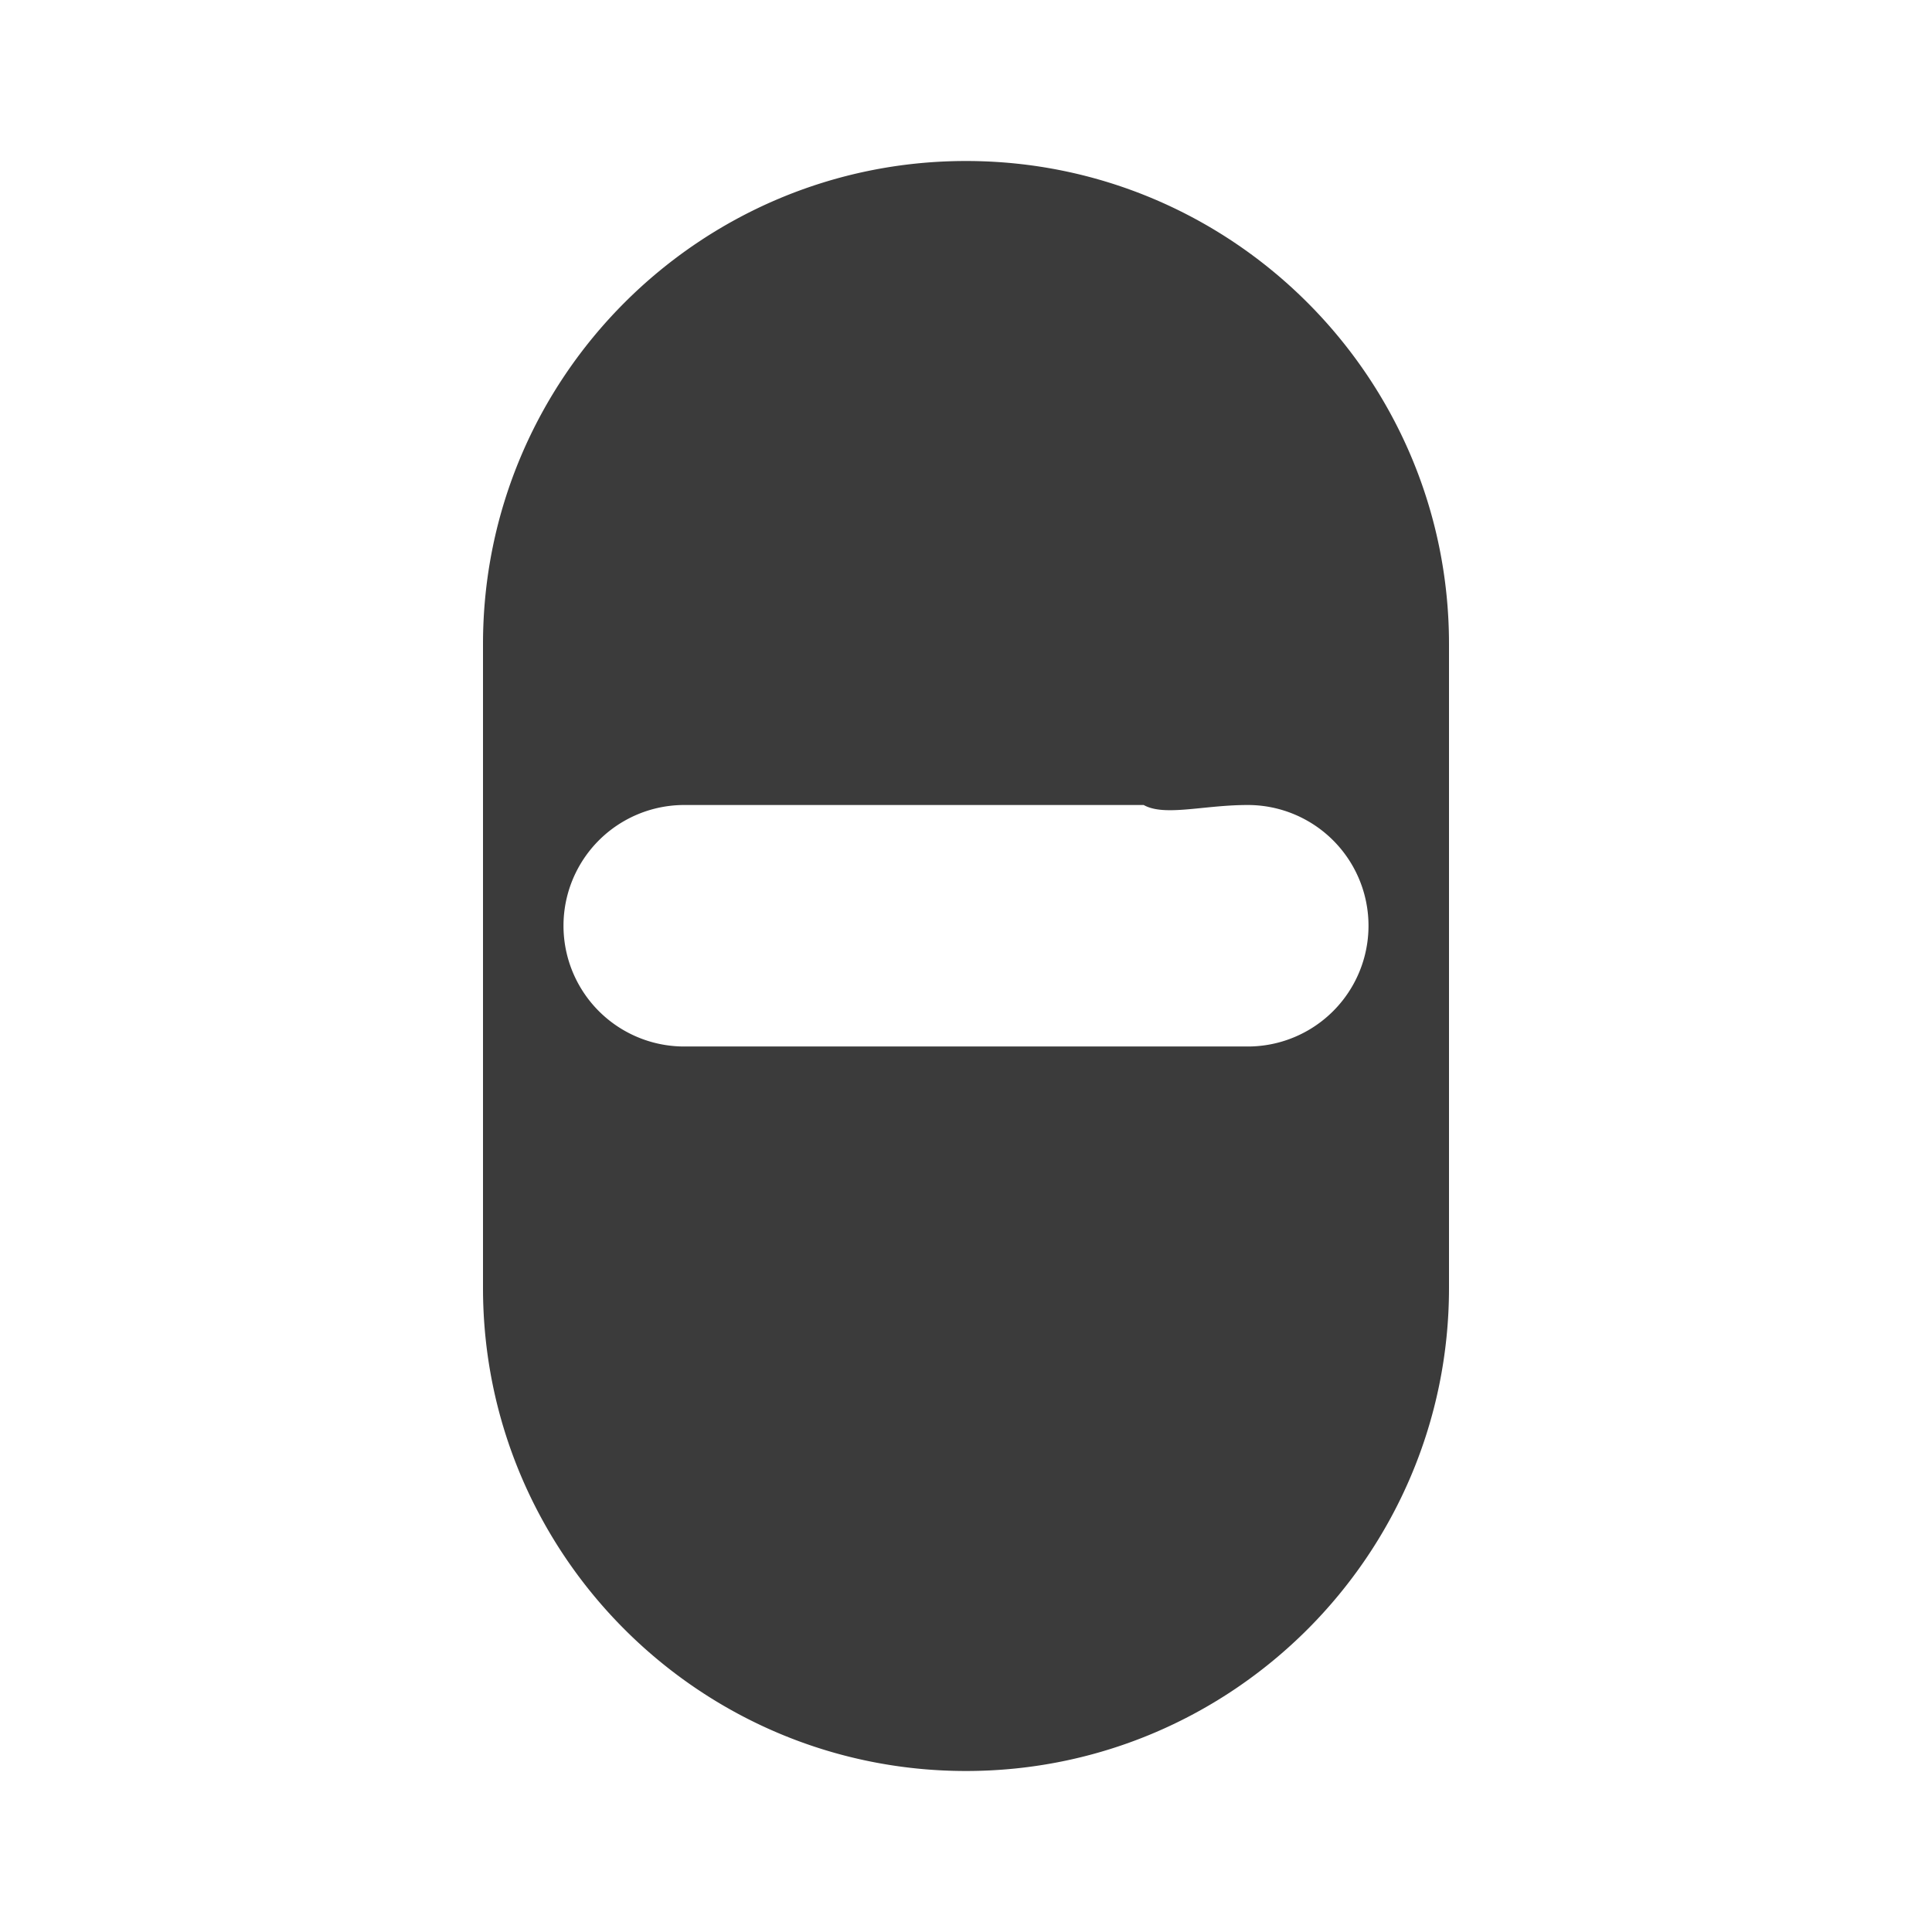 <svg xmlns="http://www.w3.org/2000/svg" height="24px" viewBox="0 0 24 24" width="24px" fill="#3b3b3b">
  <path d="M0 0h24v24H0V0z" fill="none"/>
  <path d="M12 2C8.69 2 6 4.69 6 8v8c0 3.31 2.69 6 6 6s6-2.69 6-6V8c0-3.31-2.69-6-6-6zm3.5 11h-7a1.5 1.5 0 0 1 0-3h7a1.5 1.5 0 0 1 0 3zm-7-5c-.83 0-1.5.67-1.5 1.5S7.67 10 8.5 10 10 9.33 10 8.5 9.33 7 8.5 7zm7 0c-.83 0-1.5.67-1.5 1.5S14.67 10 15.5 10 17 9.33 17 8.5 16.33 7 15.5 7z"/>
</svg>
